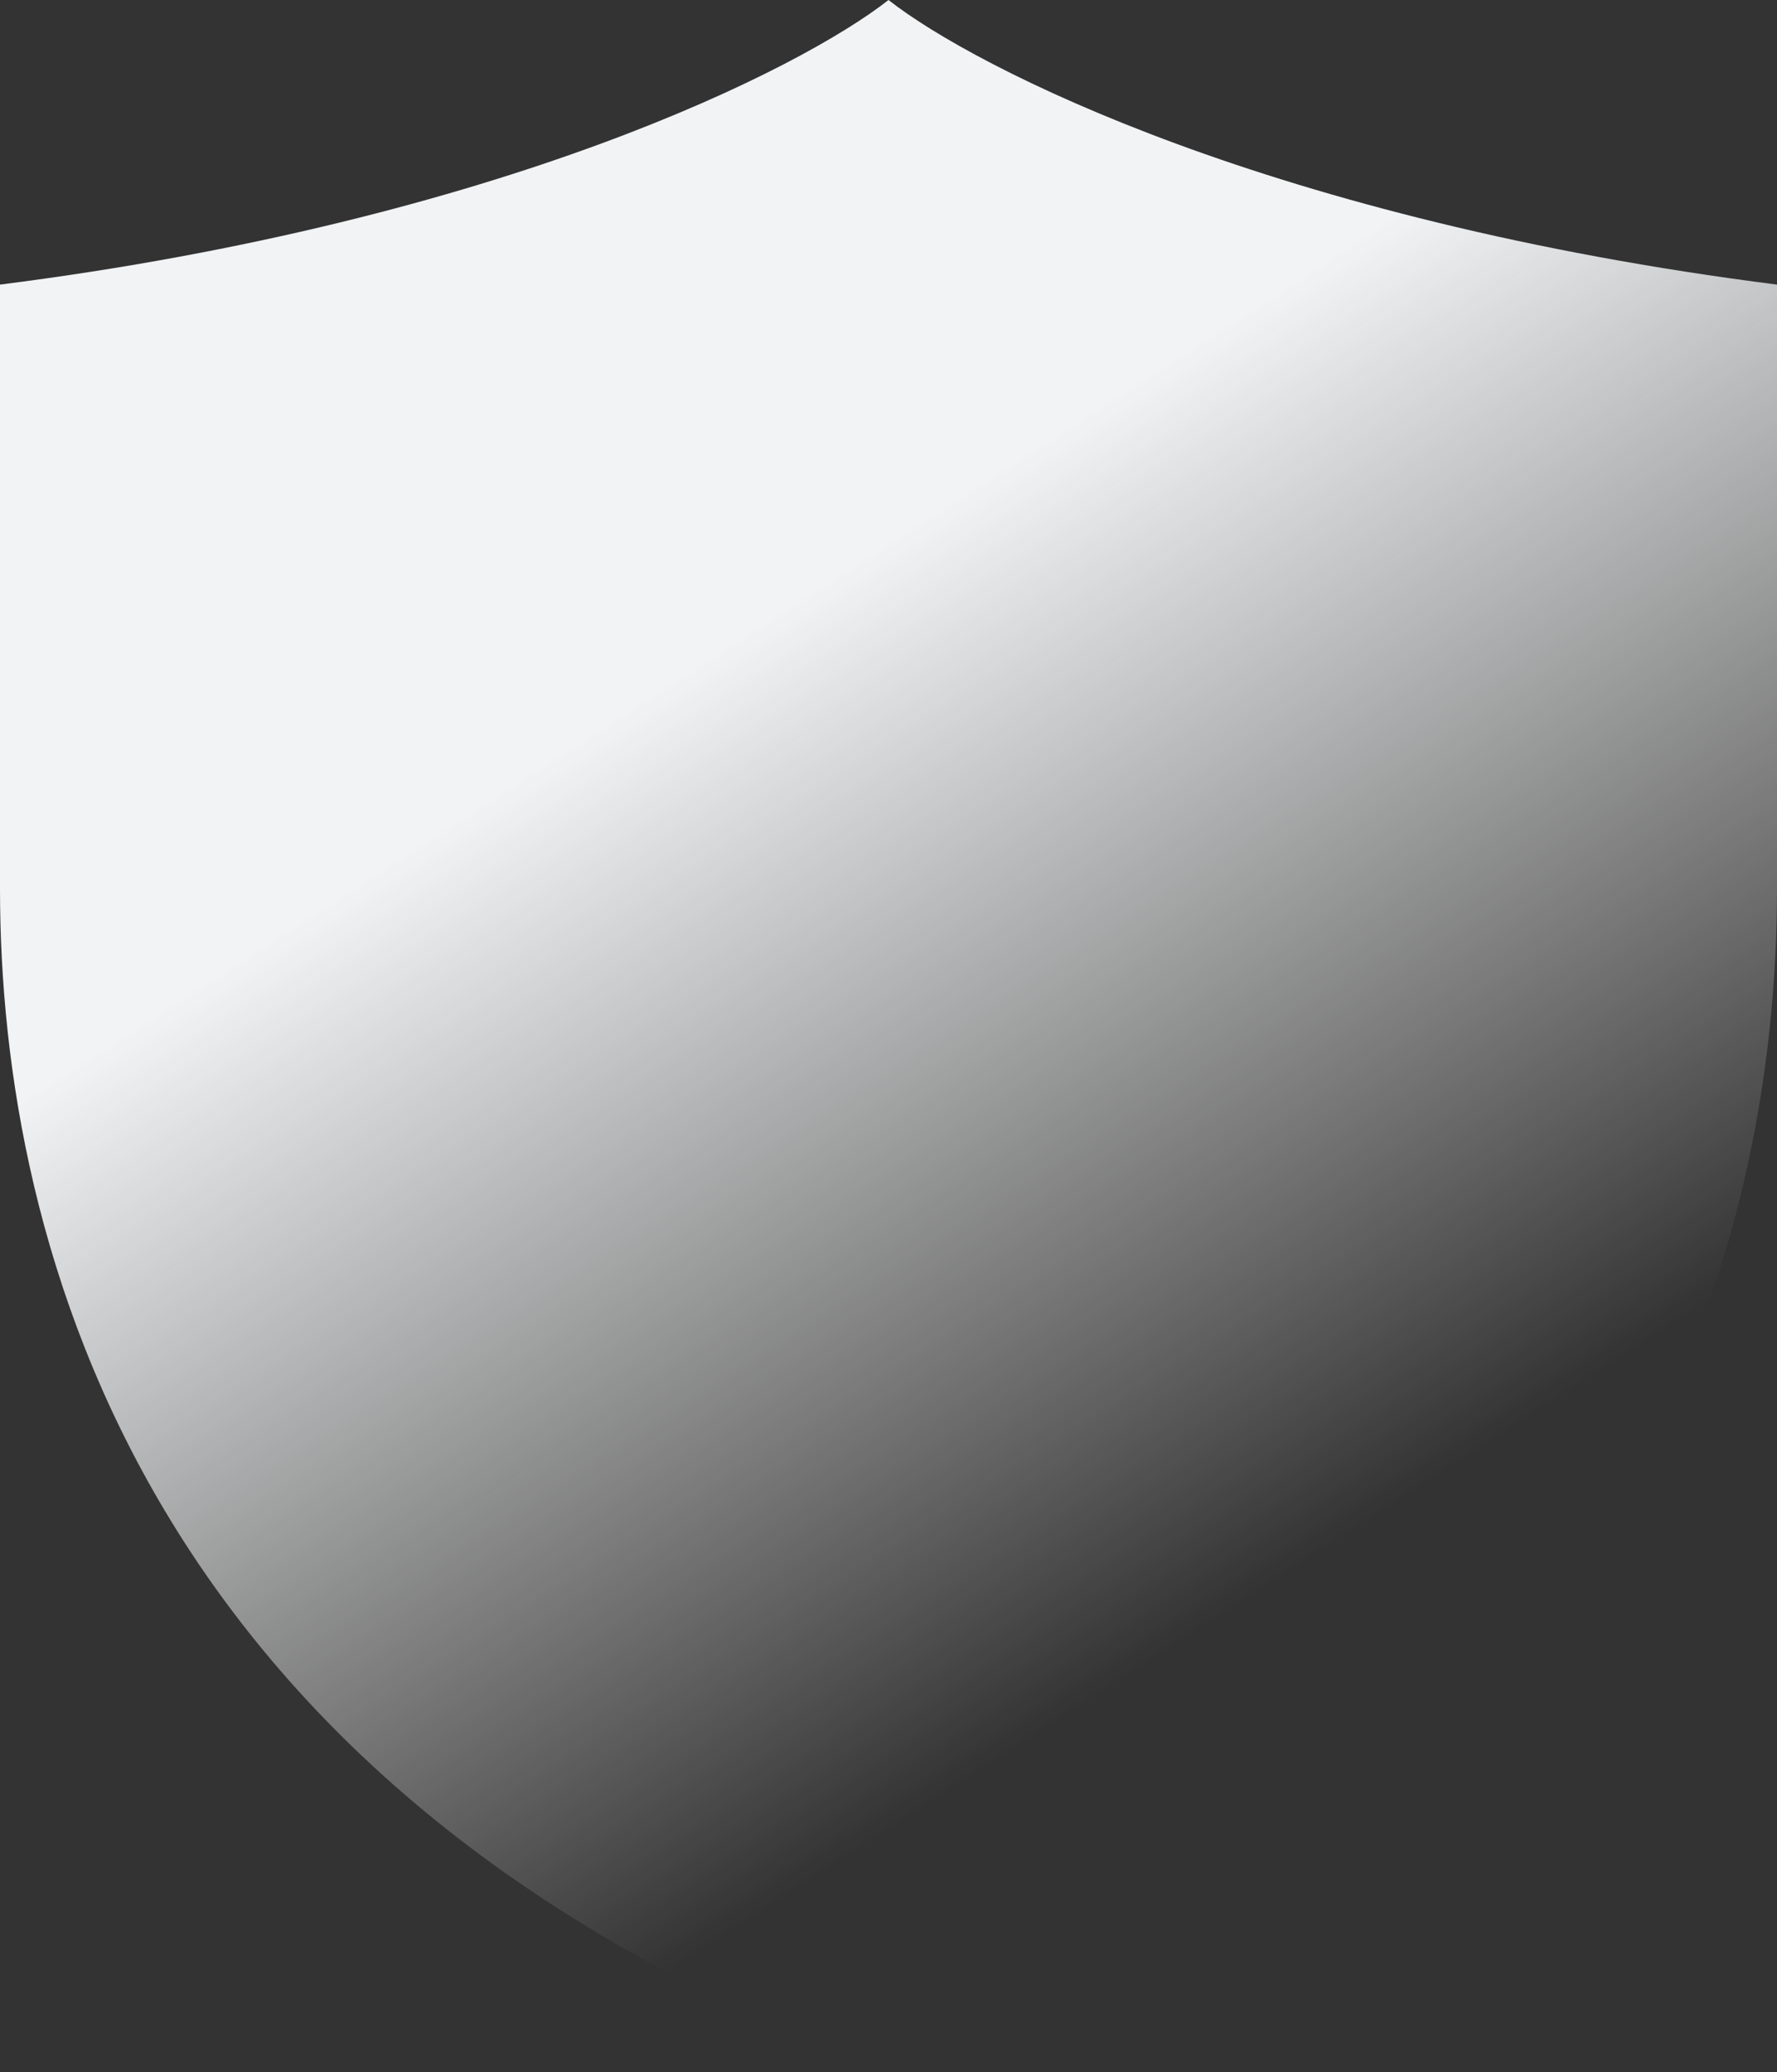 <svg width="2078" height="2423" viewBox="0 0 2078 2423" fill="none" xmlns="http://www.w3.org/2000/svg">
<rect x="0" y="0" width="2078" height="2423" fill="#333333" stroke="none"/>
<path d="M0 1039C0 1460.44 169.123 2099.55 1039 2421.48C1908.88 2099.55 2078 1460.44 2078 1039V332.805C1490.32 258.127 1140.46 79.819 1039 0C937.535 79.819 587.685 258.127 0 332.805V1039Z" fill="url(#paint0_linear_127_47)"/>
<defs>
<linearGradient id="paint0_linear_127_47" x1="964.5" y1="681" x2="1650.87" y2="1746.58" gradientUnits="userSpaceOnUse">
<stop stop-color="#F1F3F5"/>
<stop offset="1" stop-color="white" stop-opacity="0"/>
</linearGradient>
</defs>
</svg>

